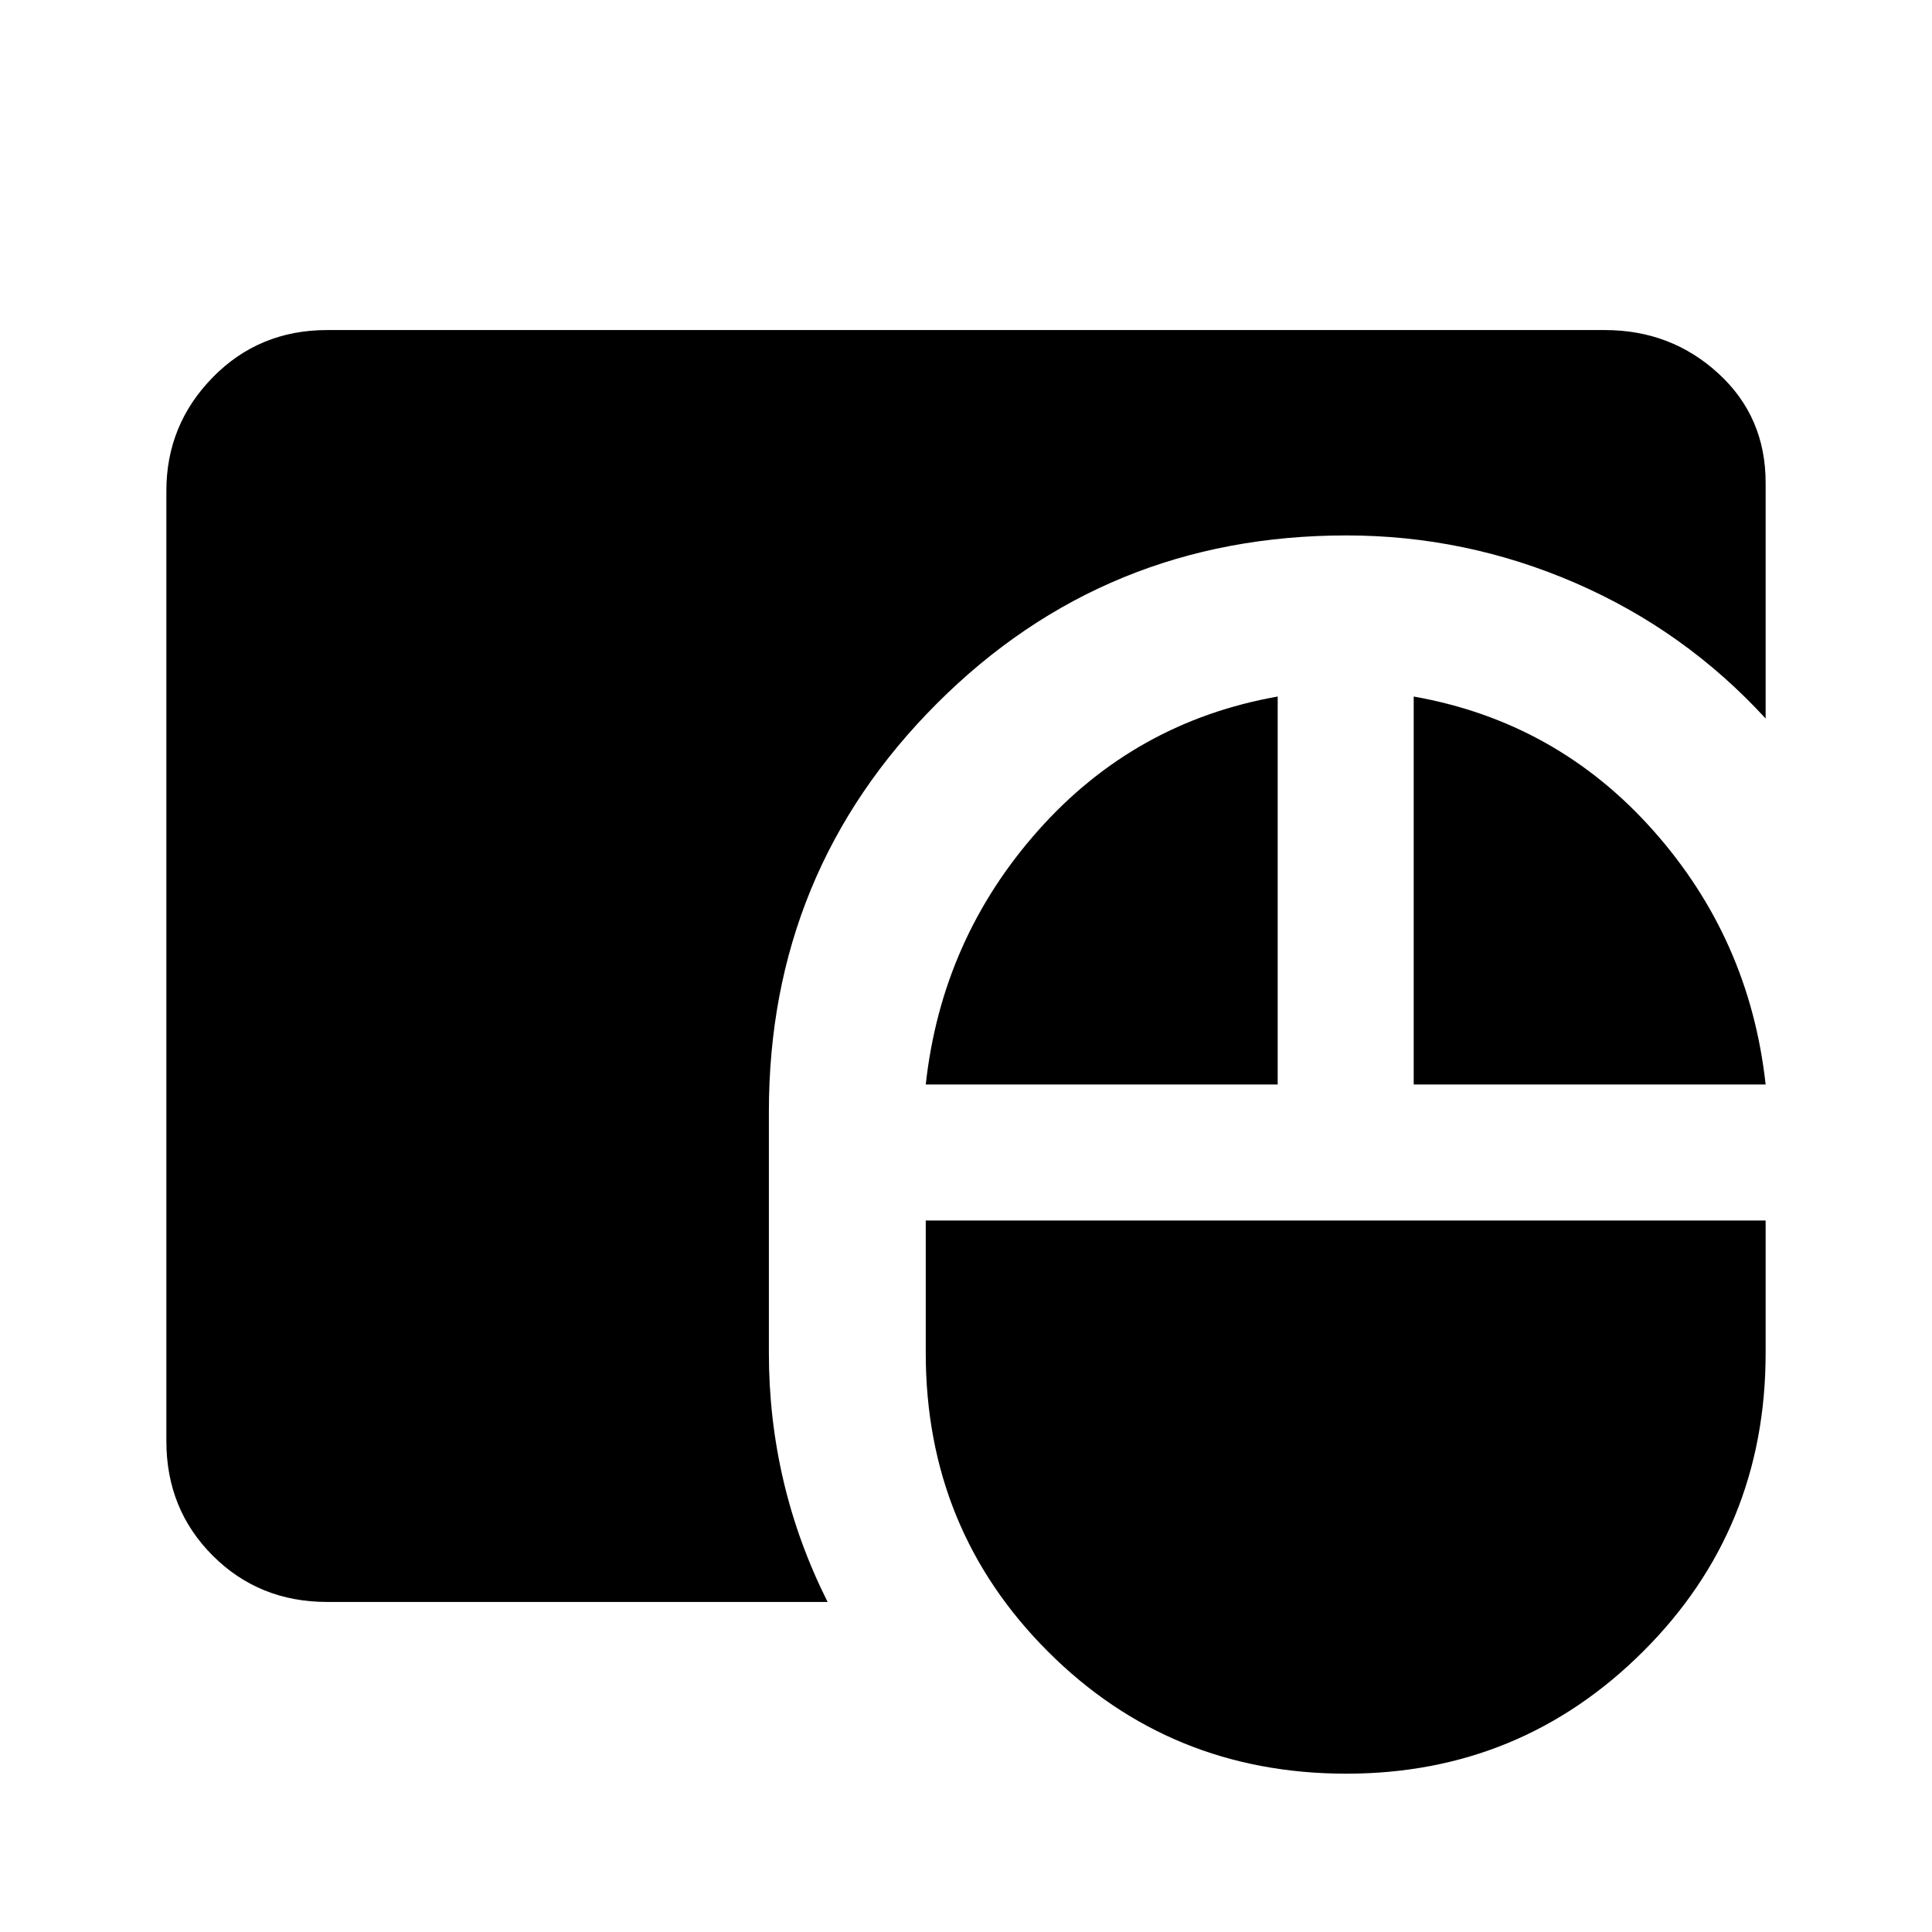 <svg xmlns="http://www.w3.org/2000/svg" height="40" viewBox="0 -960 960 960" width="40"><path d="M669-78.668q-87.589 0-148.294-60.705-60.705-60.705-60.705-148.294v-65.873h417.331v65.873q0 87.589-60.897 148.294Q755.538-78.669 669-78.669Zm-506.435-85.334q-33.846 0-56.871-23.025-23.026-23.025-23.026-56.871v-472.204q0-32.846 23.026-56.371 23.025-23.525 56.871-23.525h634.87q32.846 0 56.371 21.525 23.526 21.526 23.526 54.371v117.127q-40.154-43.768-94.602-67.371-54.449-23.602-113.73-23.602-119.948 0-203.448 83.5-83.5 83.5-83.5 202.781v120q0 32.615 7.282 63.589 7.282 30.974 21.897 60.076H162.565Zm297.436-257.126q7.923-72.281 55.885-126.243 47.961-53.961 118.987-66.525v192.768H460.001Zm242.46 0v-192.768q71.025 12.564 118.986 66.525 47.962 53.962 55.885 126.243H702.461Z"/></svg>